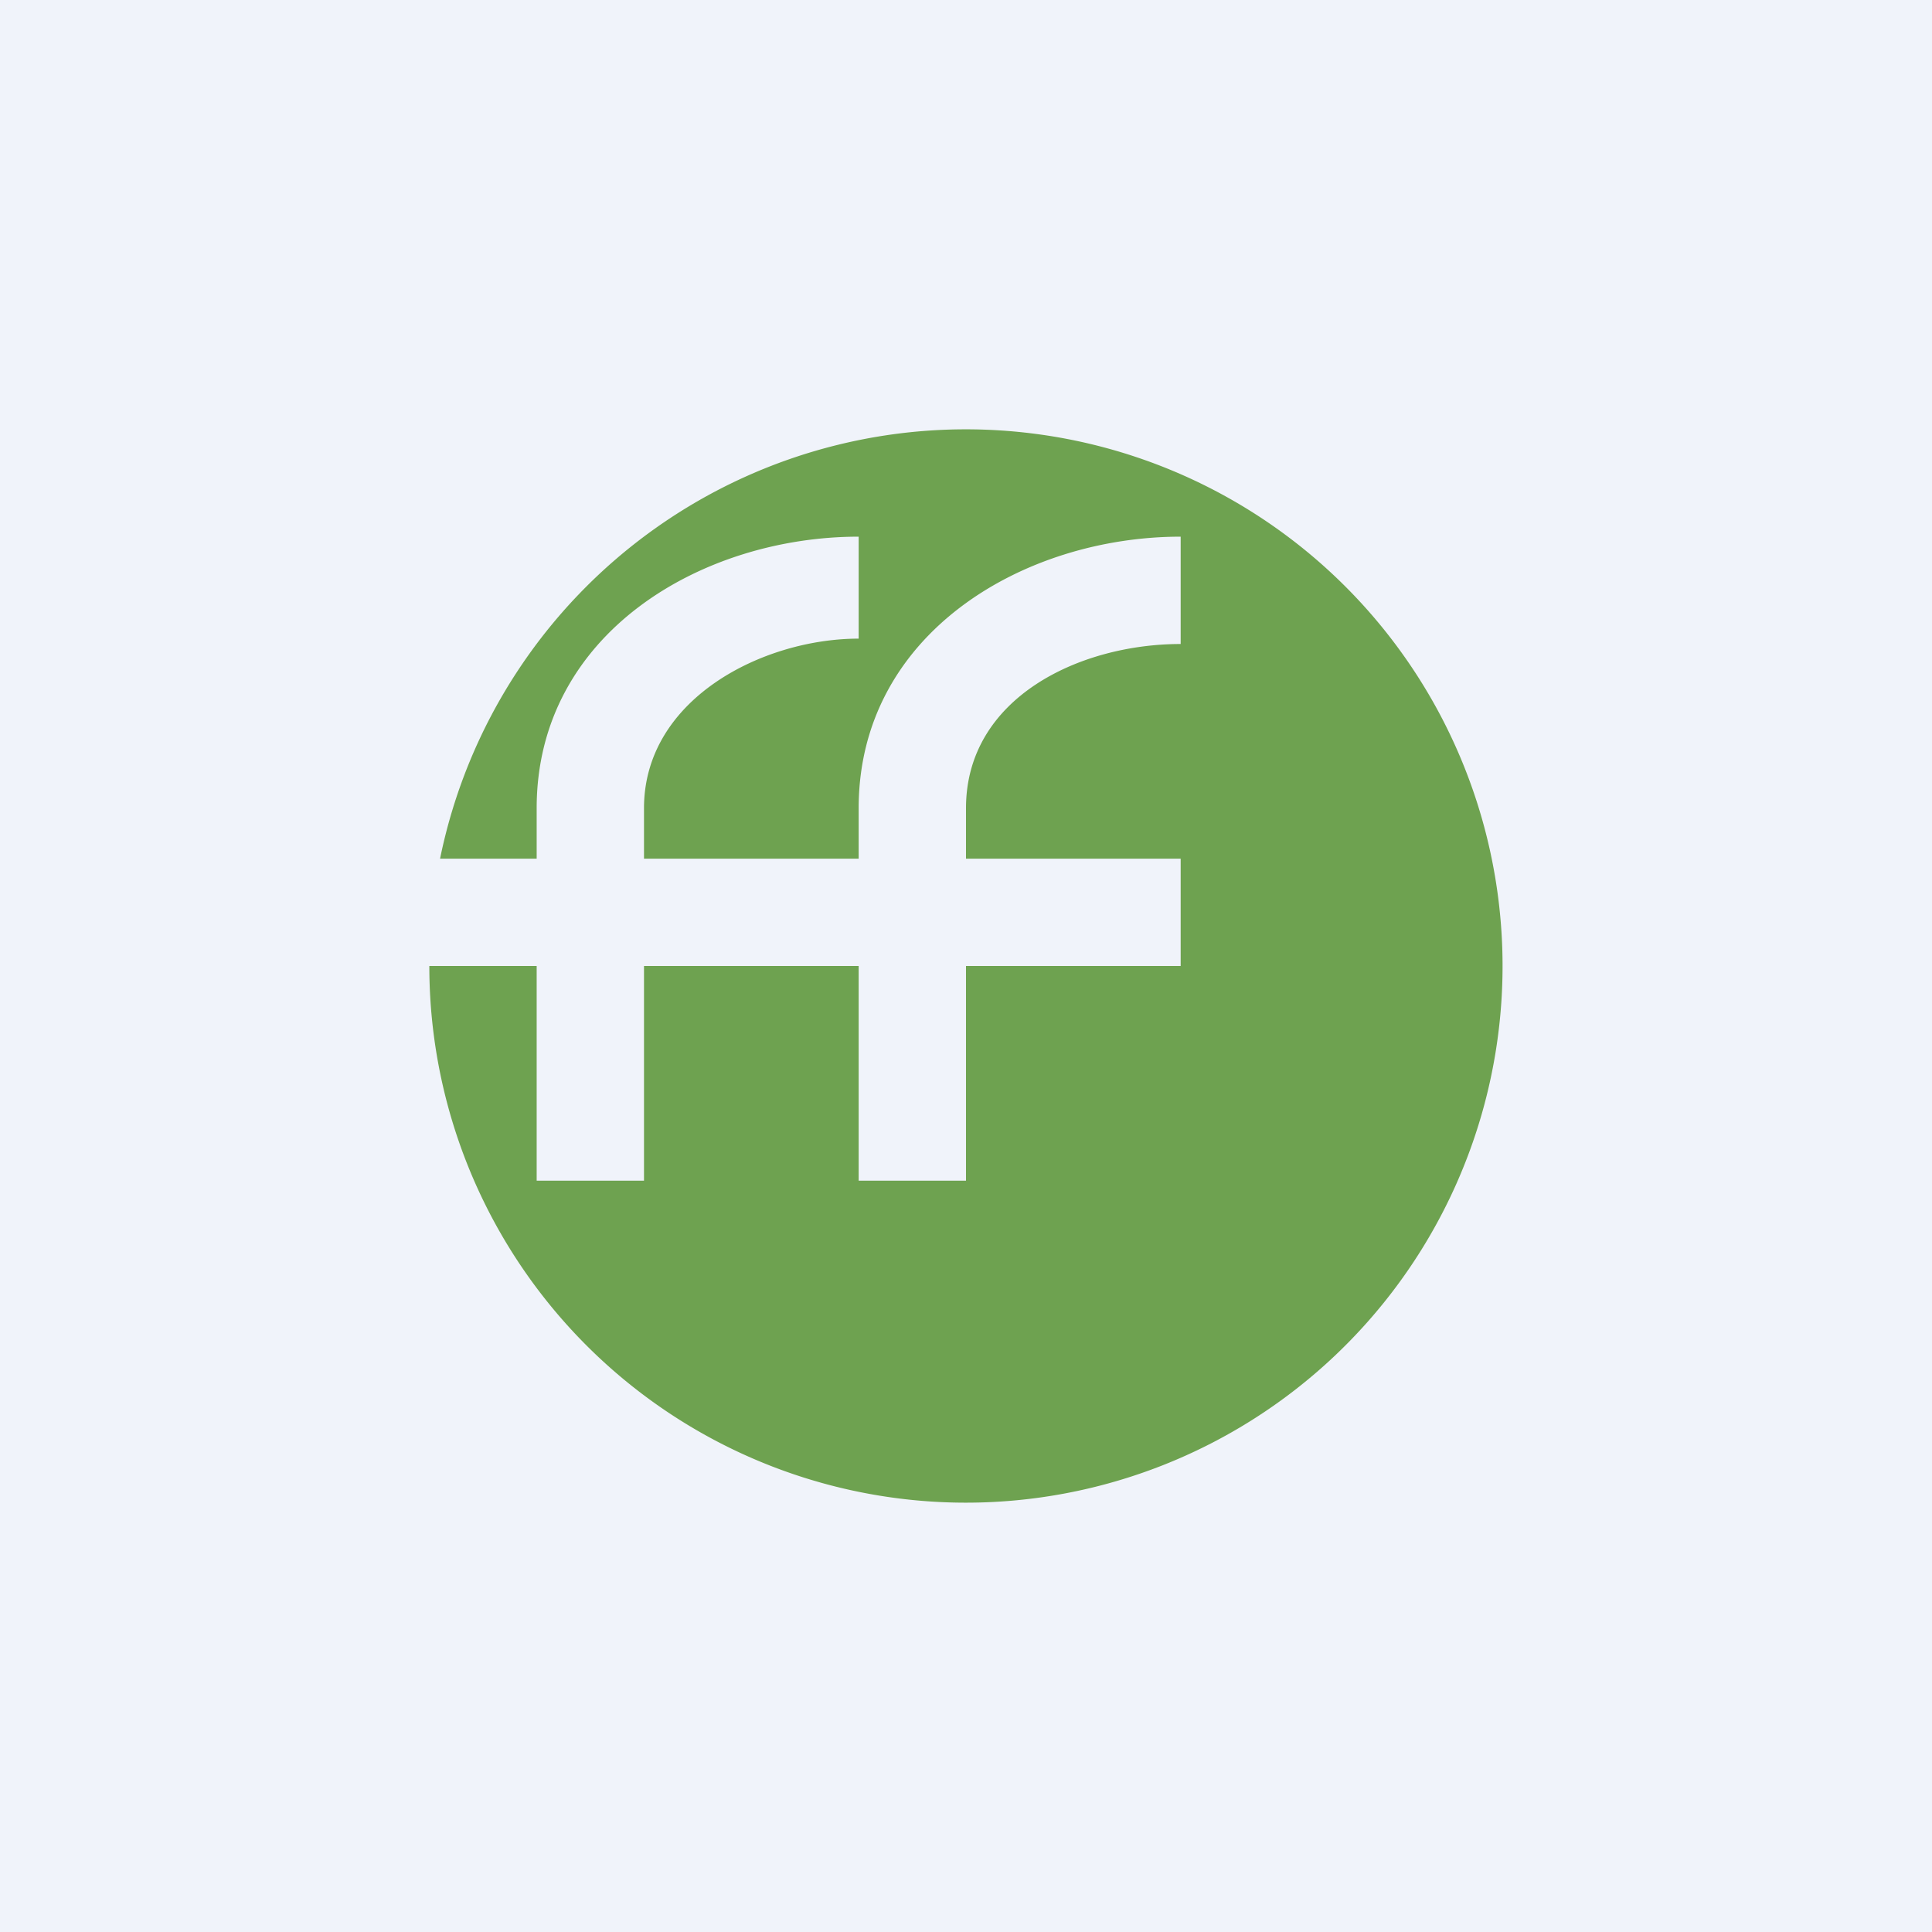 <!-- by TradingView --><svg width="18" height="18" viewBox="0 0 18 18" xmlns="http://www.w3.org/2000/svg"><path fill="#F0F3FA" d="M0 0h18v18H0z"/><path d="M9 14a5 5 0 1 0-4.9-6H5v-.47C5 5.9 6.54 5 8 5v.95c-.89 0-2 .56-2 1.58V8h2v-.47C8 5.9 9.54 5 11 5v1c-.94 0-2 .5-2 1.53V8h2v1H9v2H8V9H6v2H5V9H4a5 5 0 0 0 5 5Z" fill="#6EA250"/></svg>